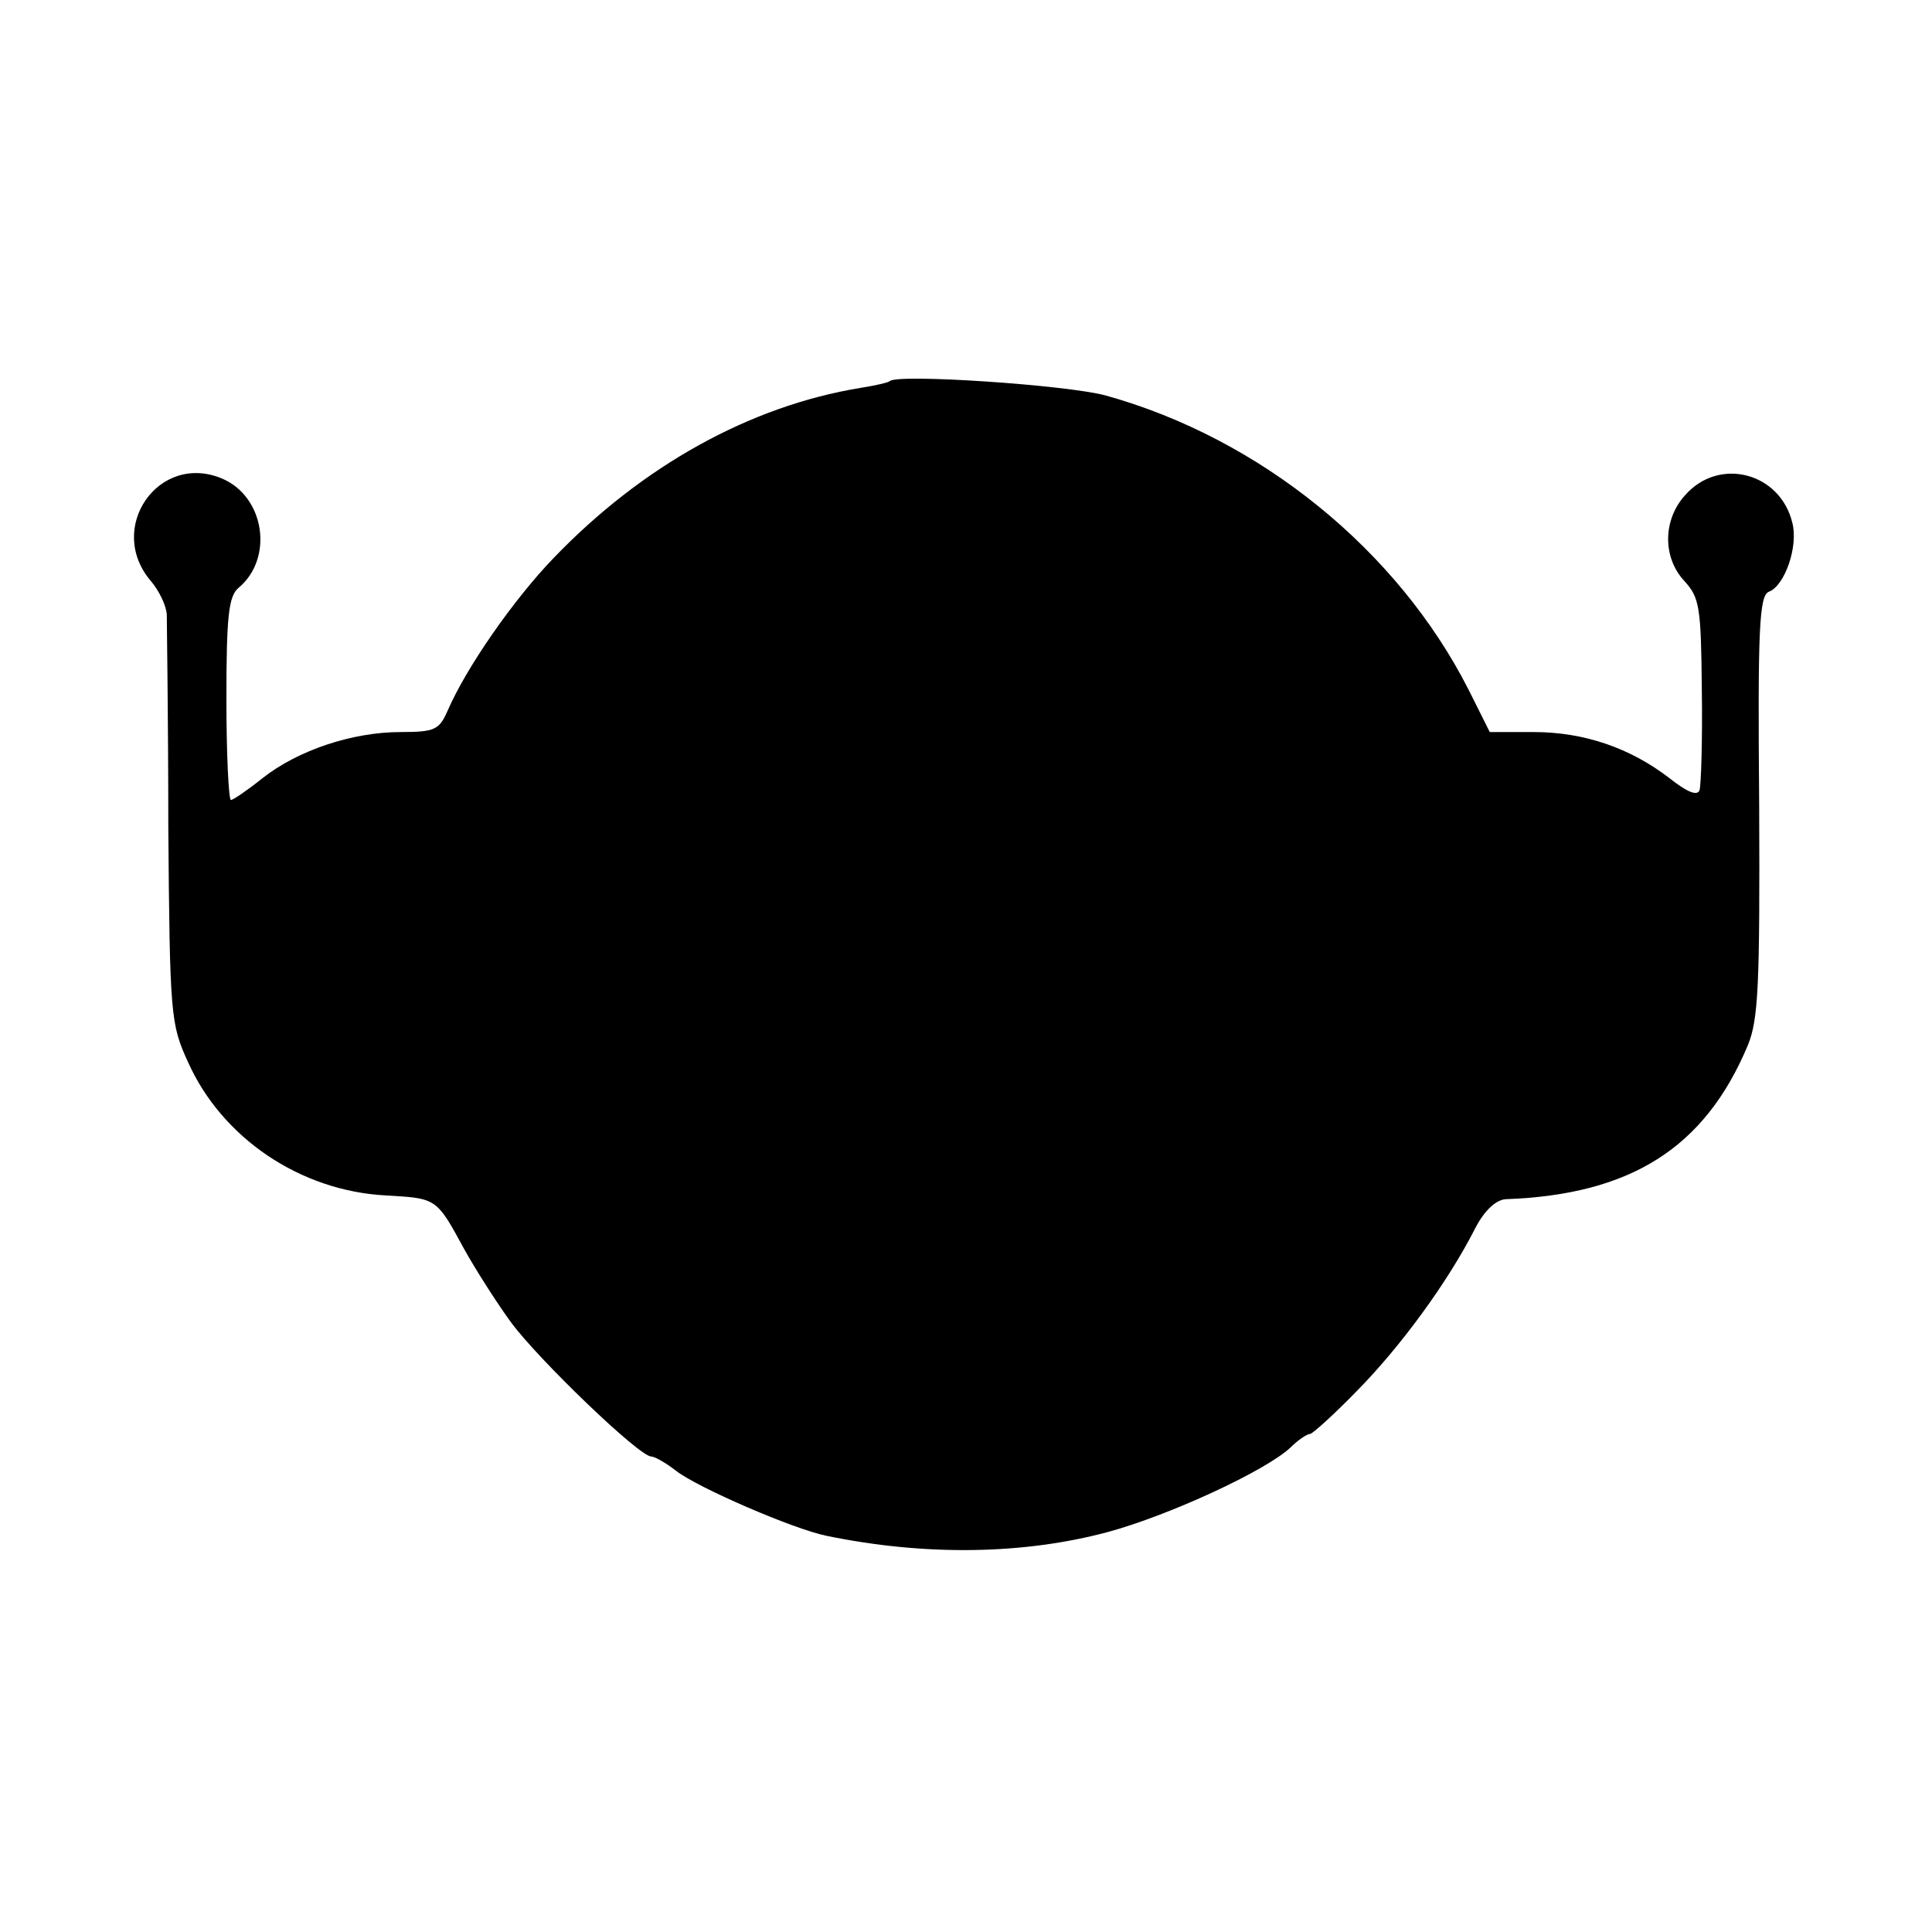 <?xml version="1.0" standalone="no"?>
<!DOCTYPE svg PUBLIC "-//W3C//DTD SVG 20010904//EN"
 "http://www.w3.org/TR/2001/REC-SVG-20010904/DTD/svg10.dtd">
<svg version="1.0" xmlns="http://www.w3.org/2000/svg"
 width="256pt" height="256pt" viewBox="0 0 256 256"
 preserveAspectRatio="xMidYMid meet">
<g transform="translate(0,256) scale(0.1,-0.1)"
fill="#000000" stroke="none">
<path d="M1179 2055 c-2 -2 -20 -6 -39 -9 -146 -24 -289 -103 -407 -226 -52
-54 -115 -144 -140 -202 -11 -25 -17 -28 -62 -28 -64 0 -136 -24 -183 -61 -20
-16 -39 -29 -42 -29 -3 0 -6 60 -6 134 0 110 3 136 16 147 47 39 35 121 -22
145 -84 35 -154 -66 -94 -136 11 -13 20 -32 21 -44 0 -12 2 -138 2 -281 2
-250 3 -262 26 -312 45 -101 149 -171 262 -177 68 -4 67 -3 104 -71 15 -27 43
-71 62 -97 36 -49 170 -178 186 -178 5 0 20 -9 33 -19 28 -22 155 -77 199 -86
131 -27 261 -25 373 5 81 22 209 81 242 112 10 10 22 18 26 18 3 0 32 26 63
58 56 57 119 142 156 215 12 23 27 37 40 38 166 6 264 68 321 204 14 34 16 80
15 317 -2 235 0 279 13 284 21 8 39 60 31 91 -16 67 -97 88 -142 37 -30 -33
-30 -83 -1 -114 20 -22 22 -34 23 -144 1 -67 -1 -126 -3 -133 -3 -8 -16 -3
-40 16 -52 40 -113 61 -180 61 l-58 0 -28 56 c-94 185 -276 333 -481 390 -52
14 -276 29 -286 19z"/>
</g>
</svg>
